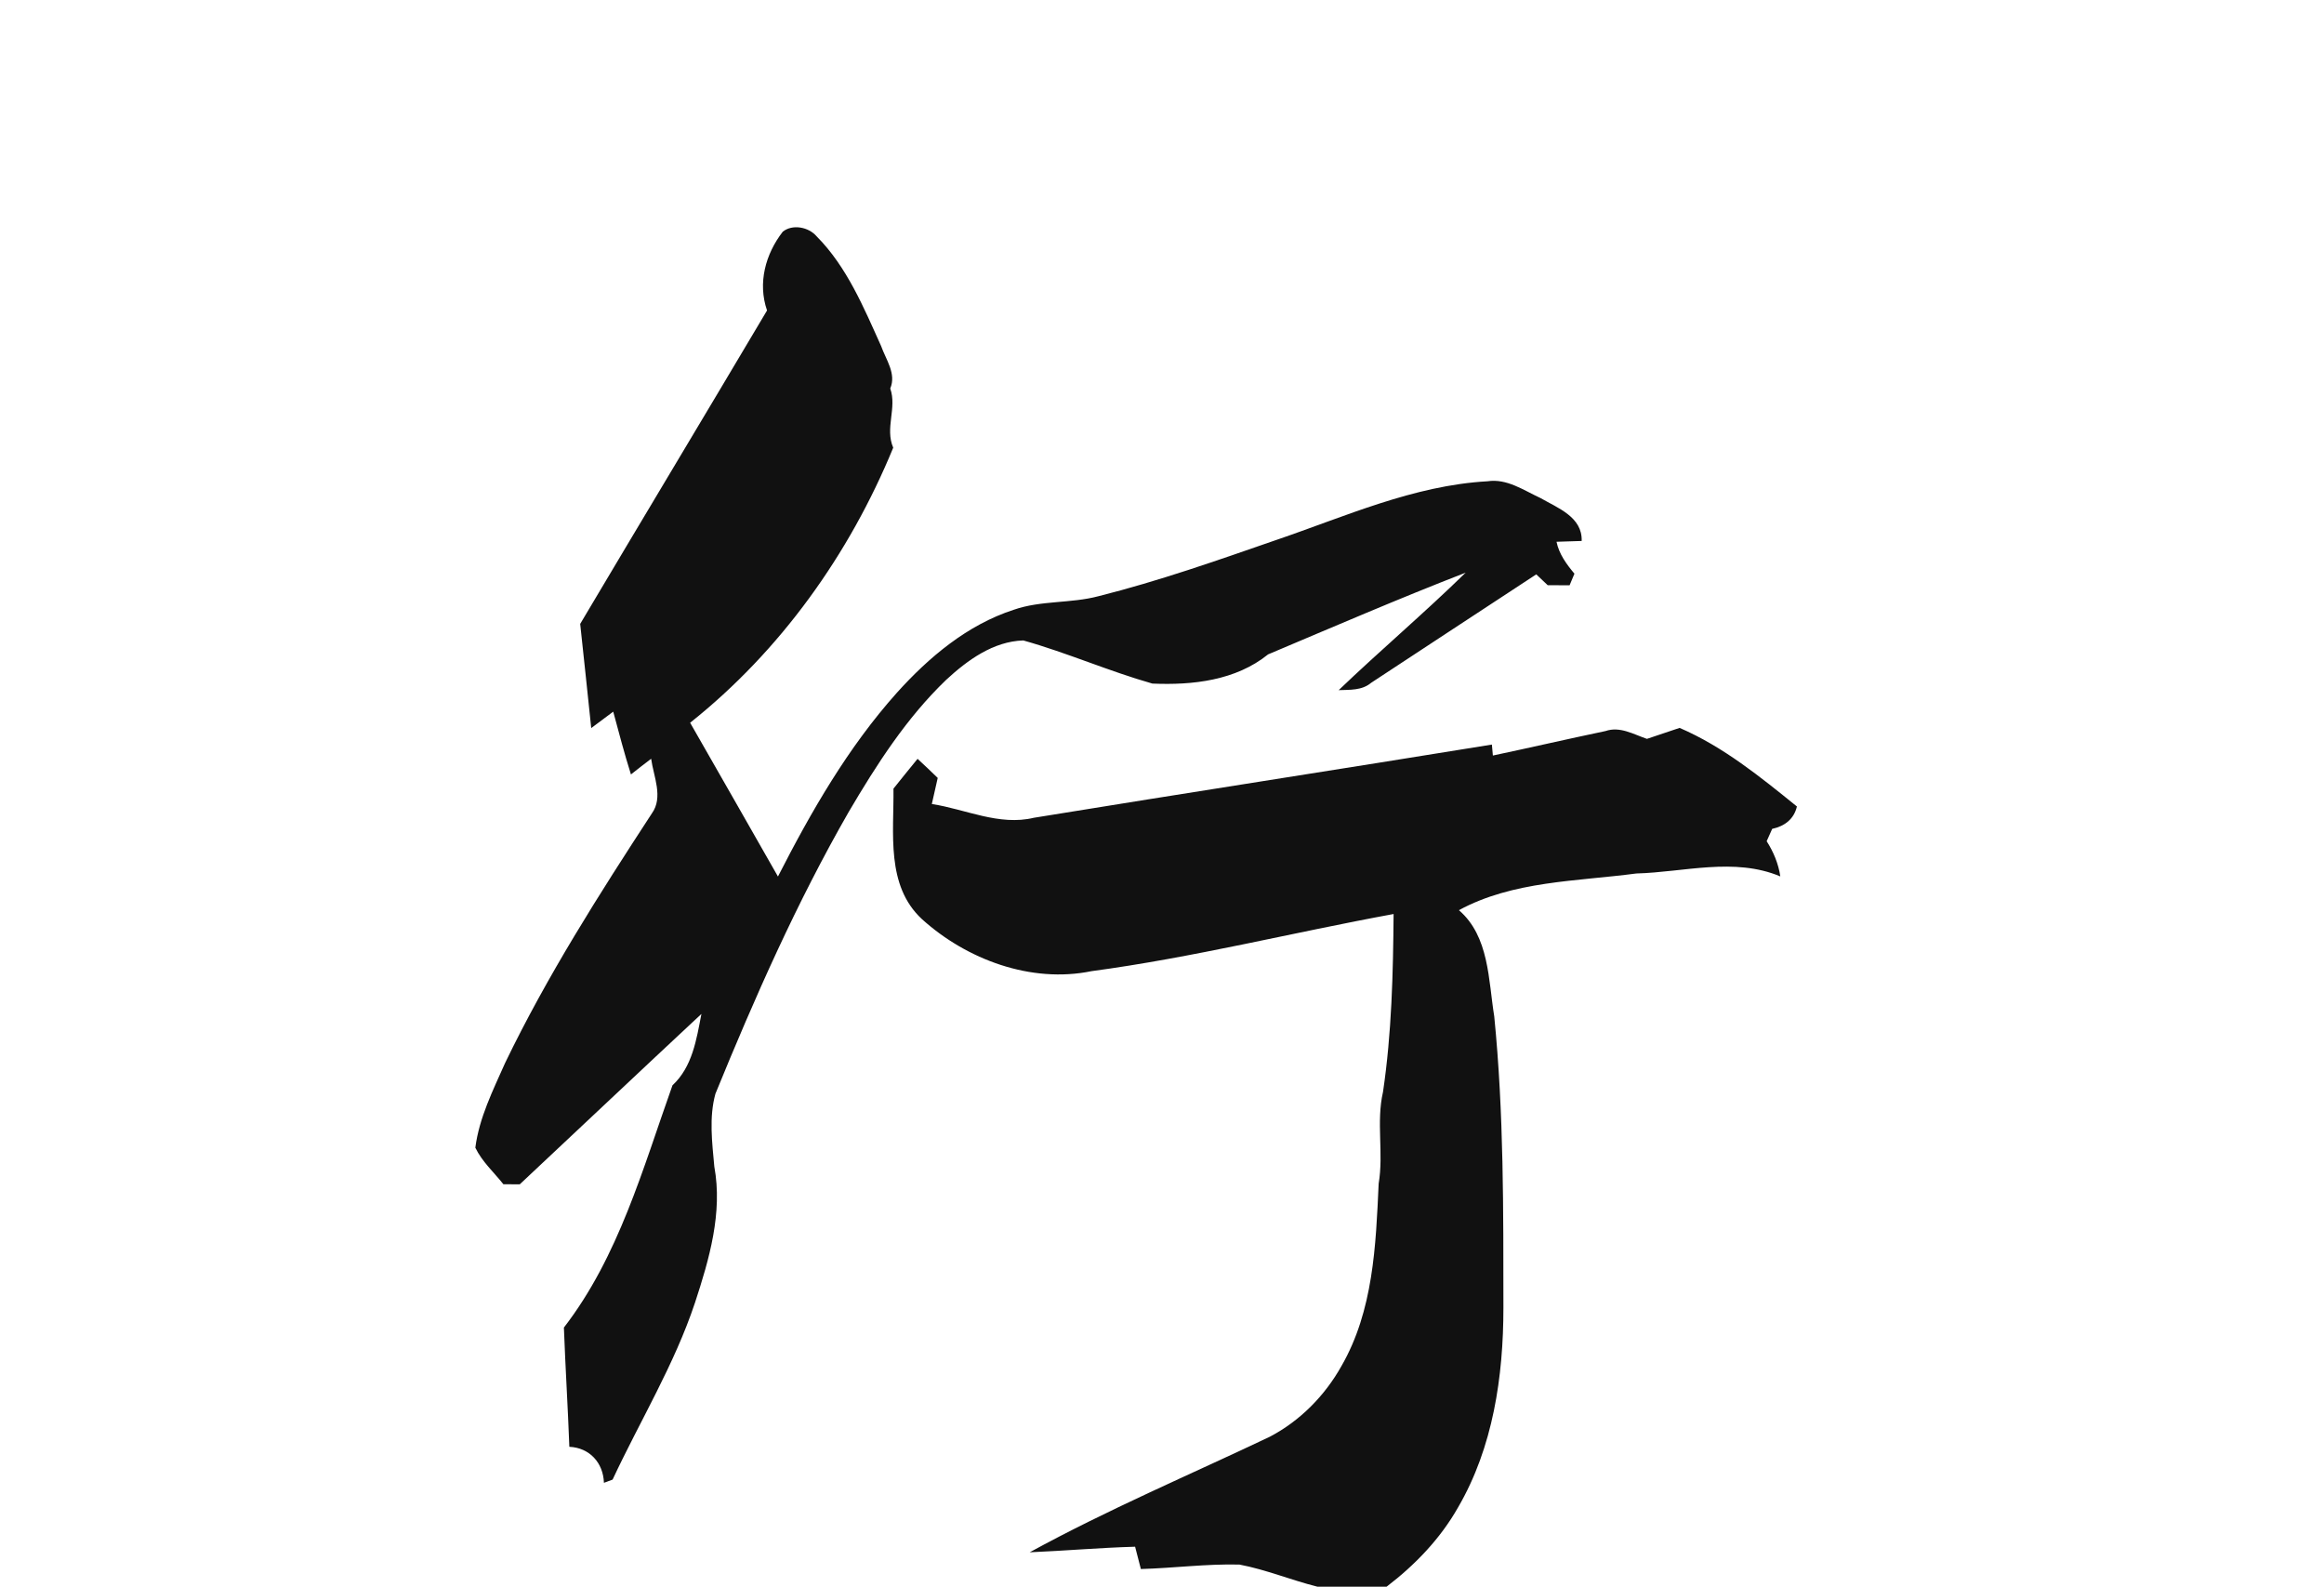 <?xml version="1.0" encoding="UTF-8" ?>
<!DOCTYPE svg PUBLIC "-//W3C//DTD SVG 1.1//EN" "http://www.w3.org/Graphics/SVG/1.1/DTD/svg11.dtd">
<svg width="375pt" height="256pt" viewBox="0 0 375 256" version="1.1" xmlns="http://www.w3.org/2000/svg">
<g id="#ffffffff">
</g>
<g id="#111111ff">
<path fill="#111111" opacity="1.00" d=" M 126.31 37.38 C 127.88 36.12 130.49 36.62 131.78 38.14 C 136.67 43.07 139.37 49.62 142.18 55.84 C 142.95 58.03 144.67 60.29 143.65 62.68 C 144.76 65.83 142.76 69.07 144.13 72.23 C 137.07 89.41 125.94 105.01 111.36 116.61 C 116.08 124.88 120.83 133.14 125.53 141.42 C 130.89 130.93 136.83 120.59 144.72 111.77 C 149.90 106.02 156.09 100.82 163.55 98.39 C 167.97 96.84 172.76 97.39 177.26 96.19 C 186.98 93.75 196.45 90.41 205.91 87.13 C 217.07 83.33 228.08 78.32 240.02 77.65 C 243.15 77.17 245.86 79.11 248.56 80.35 C 251.34 81.95 255.35 83.41 255.22 87.28 C 253.86 87.32 252.51 87.36 251.16 87.41 C 251.57 89.40 252.77 91.03 254.05 92.56 C 253.85 93.03 253.46 93.96 253.27 94.43 C 252.38 94.43 250.62 94.42 249.74 94.42 C 249.28 93.99 248.35 93.11 247.89 92.67 C 239.01 98.51 230.11 104.32 221.24 110.17 C 219.76 111.42 217.80 111.28 216.01 111.35 C 222.73 104.92 229.84 98.90 236.50 92.39 C 225.78 96.55 215.21 101.11 204.62 105.58 C 199.39 109.80 192.44 110.57 185.95 110.29 C 178.91 108.29 172.17 105.31 165.12 103.33 C 160.27 103.48 156.11 106.51 152.67 109.69 C 146.26 115.84 141.42 123.40 136.94 131.01 C 128.58 145.57 121.78 160.95 115.44 176.47 C 114.39 180.26 114.91 184.33 115.26 188.21 C 116.63 195.66 114.45 203.15 112.14 210.19 C 108.81 220.19 103.29 229.22 98.85 238.72 C 98.50 238.85 97.80 239.11 97.45 239.24 C 97.34 236.00 95.13 233.58 91.87 233.43 C 91.63 227.01 91.23 220.60 90.99 214.19 C 99.83 202.75 103.73 188.52 108.51 175.11 C 111.73 172.12 112.39 167.69 113.18 163.59 C 103.38 172.72 93.65 181.92 83.87 191.08 C 83.21 191.07 81.89 191.07 81.23 191.07 C 79.69 189.13 77.78 187.42 76.70 185.17 C 77.32 180.34 79.55 175.91 81.50 171.51 C 88.27 157.47 96.67 144.29 105.17 131.26 C 107.08 128.63 105.45 125.27 105.07 122.42 C 103.97 123.25 102.88 124.10 101.81 124.95 C 100.75 121.61 99.87 118.21 98.95 114.82 C 97.77 115.70 96.58 116.59 95.40 117.47 C 94.81 111.86 94.23 106.26 93.62 100.66 C 103.64 83.79 113.75 66.97 123.77 50.09 C 122.24 45.67 123.51 40.99 126.31 37.38 Z" />
<path fill="#111111" opacity="1.00" d=" M 240.89 121.90 C 246.95 120.62 252.99 119.22 259.06 117.95 C 261.40 117.14 263.59 118.48 265.75 119.21 C 267.51 118.63 269.26 118.04 271.02 117.44 C 278.06 120.47 284.04 125.34 289.95 130.12 C 289.47 132.17 287.96 133.30 285.96 133.73 C 285.65 134.39 285.36 135.05 285.07 135.72 C 286.17 137.45 286.97 139.35 287.27 141.40 C 279.83 138.28 271.76 140.72 264.03 140.93 C 254.42 142.21 244.13 142.11 235.41 146.85 C 240.31 151.08 240.16 158.11 241.11 163.98 C 242.67 179.60 242.58 195.32 242.59 211.00 C 242.59 222.07 240.92 233.52 235.27 243.21 C 232.41 248.26 228.33 252.50 223.74 256.00 L 212.58 256.00 C 208.34 254.94 204.28 253.24 199.99 252.43 C 194.68 252.30 189.39 253.00 184.09 253.15 C 183.77 251.95 183.47 250.75 183.16 249.55 C 177.48 249.71 171.82 250.21 166.15 250.45 C 178.72 243.57 191.95 237.96 204.89 231.81 C 209.76 229.26 213.77 225.20 216.45 220.41 C 221.59 211.50 222.01 200.98 222.46 190.97 C 223.29 186.05 222.04 181.06 223.16 176.18 C 224.57 166.68 224.79 157.06 224.87 147.47 C 208.61 150.45 192.53 154.49 176.12 156.69 C 166.39 158.69 155.99 154.83 148.76 148.29 C 142.91 142.86 144.26 134.39 144.17 127.24 C 145.46 125.63 146.75 124.02 148.06 122.43 C 149.15 123.44 150.24 124.47 151.31 125.51 C 150.99 126.91 150.67 128.31 150.36 129.72 C 155.82 130.56 161.22 133.29 166.83 131.94 C 191.45 127.93 216.11 124.13 240.73 120.13 C 240.77 120.57 240.85 121.45 240.89 121.90 Z" />
</g>
</svg>
